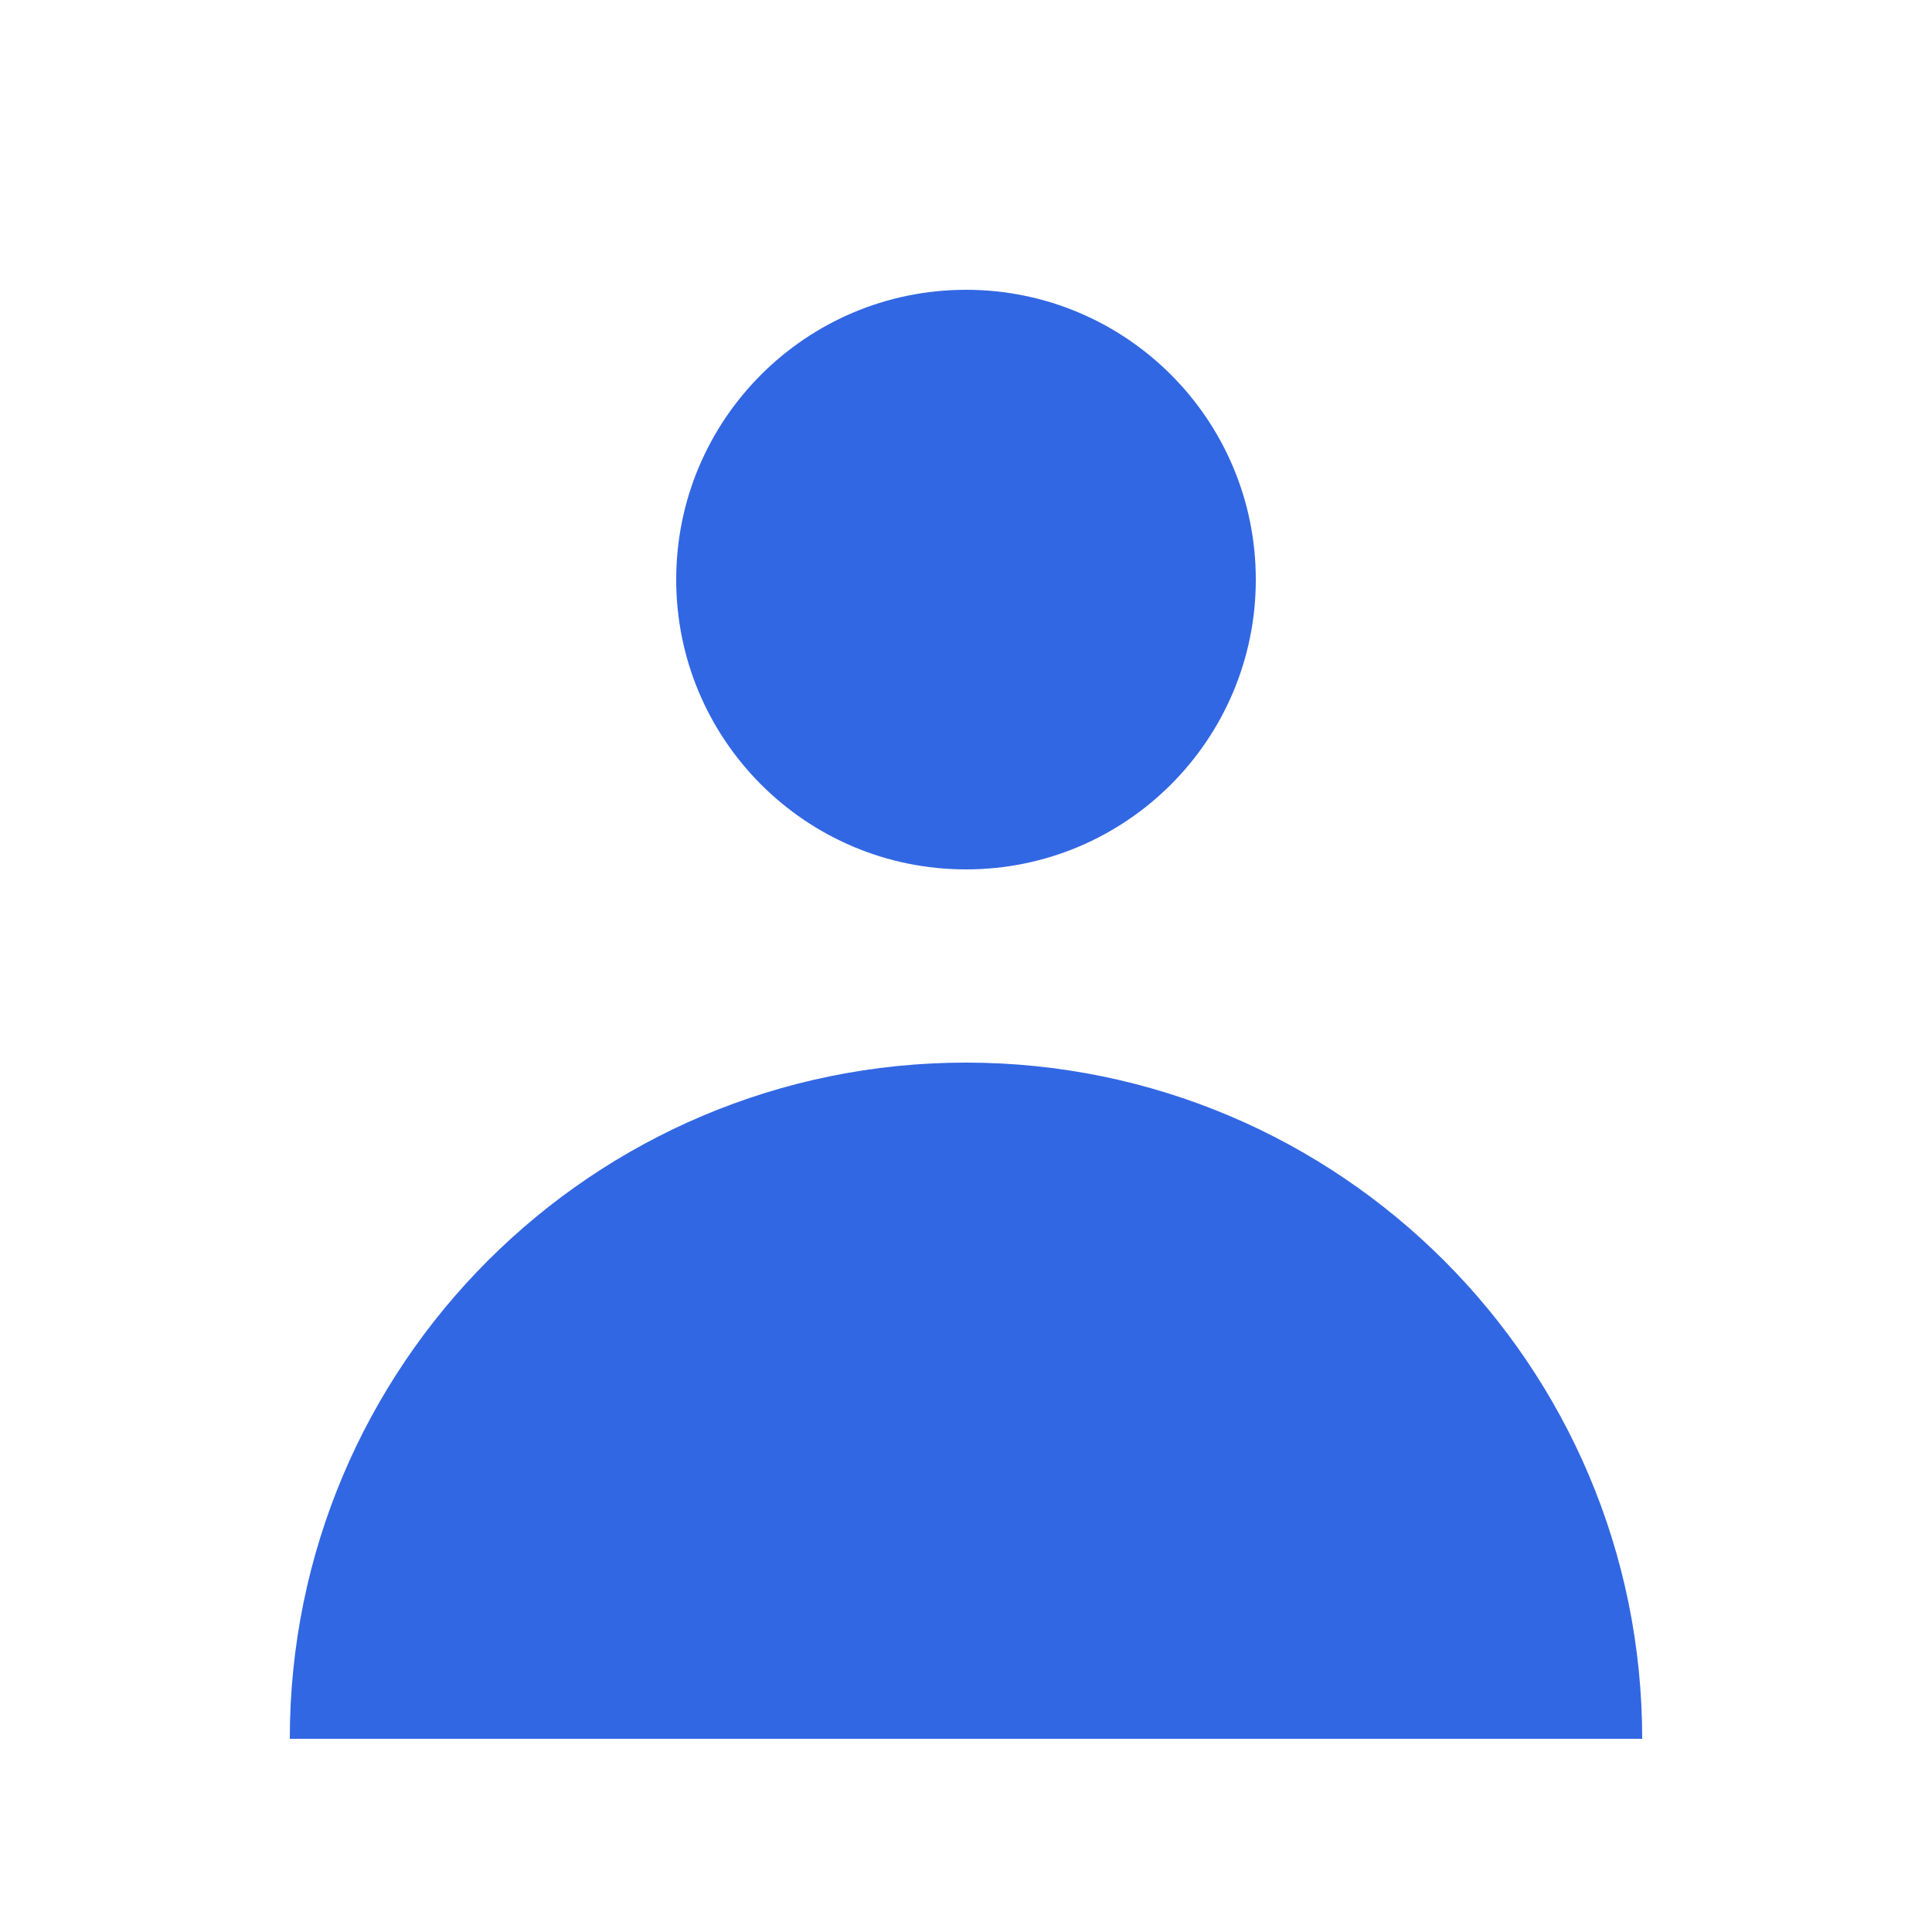 <svg width="20" height="20" viewBox="0 0 20 20" fill="none" xmlns="http://www.w3.org/2000/svg">
<path d="M10 9C11.657 9 13 7.657 13 6C13 4.343 11.657 3 10 3C8.343 3 7 4.343 7 6C7 7.657 8.343 9 10 9Z" fill="#3267E3"/>
<path d="M3 18C3 14.134 6.134 11 10 11C13.866 11 17 14.134 17 18H3Z" fill="#3267E3"/>
</svg>
